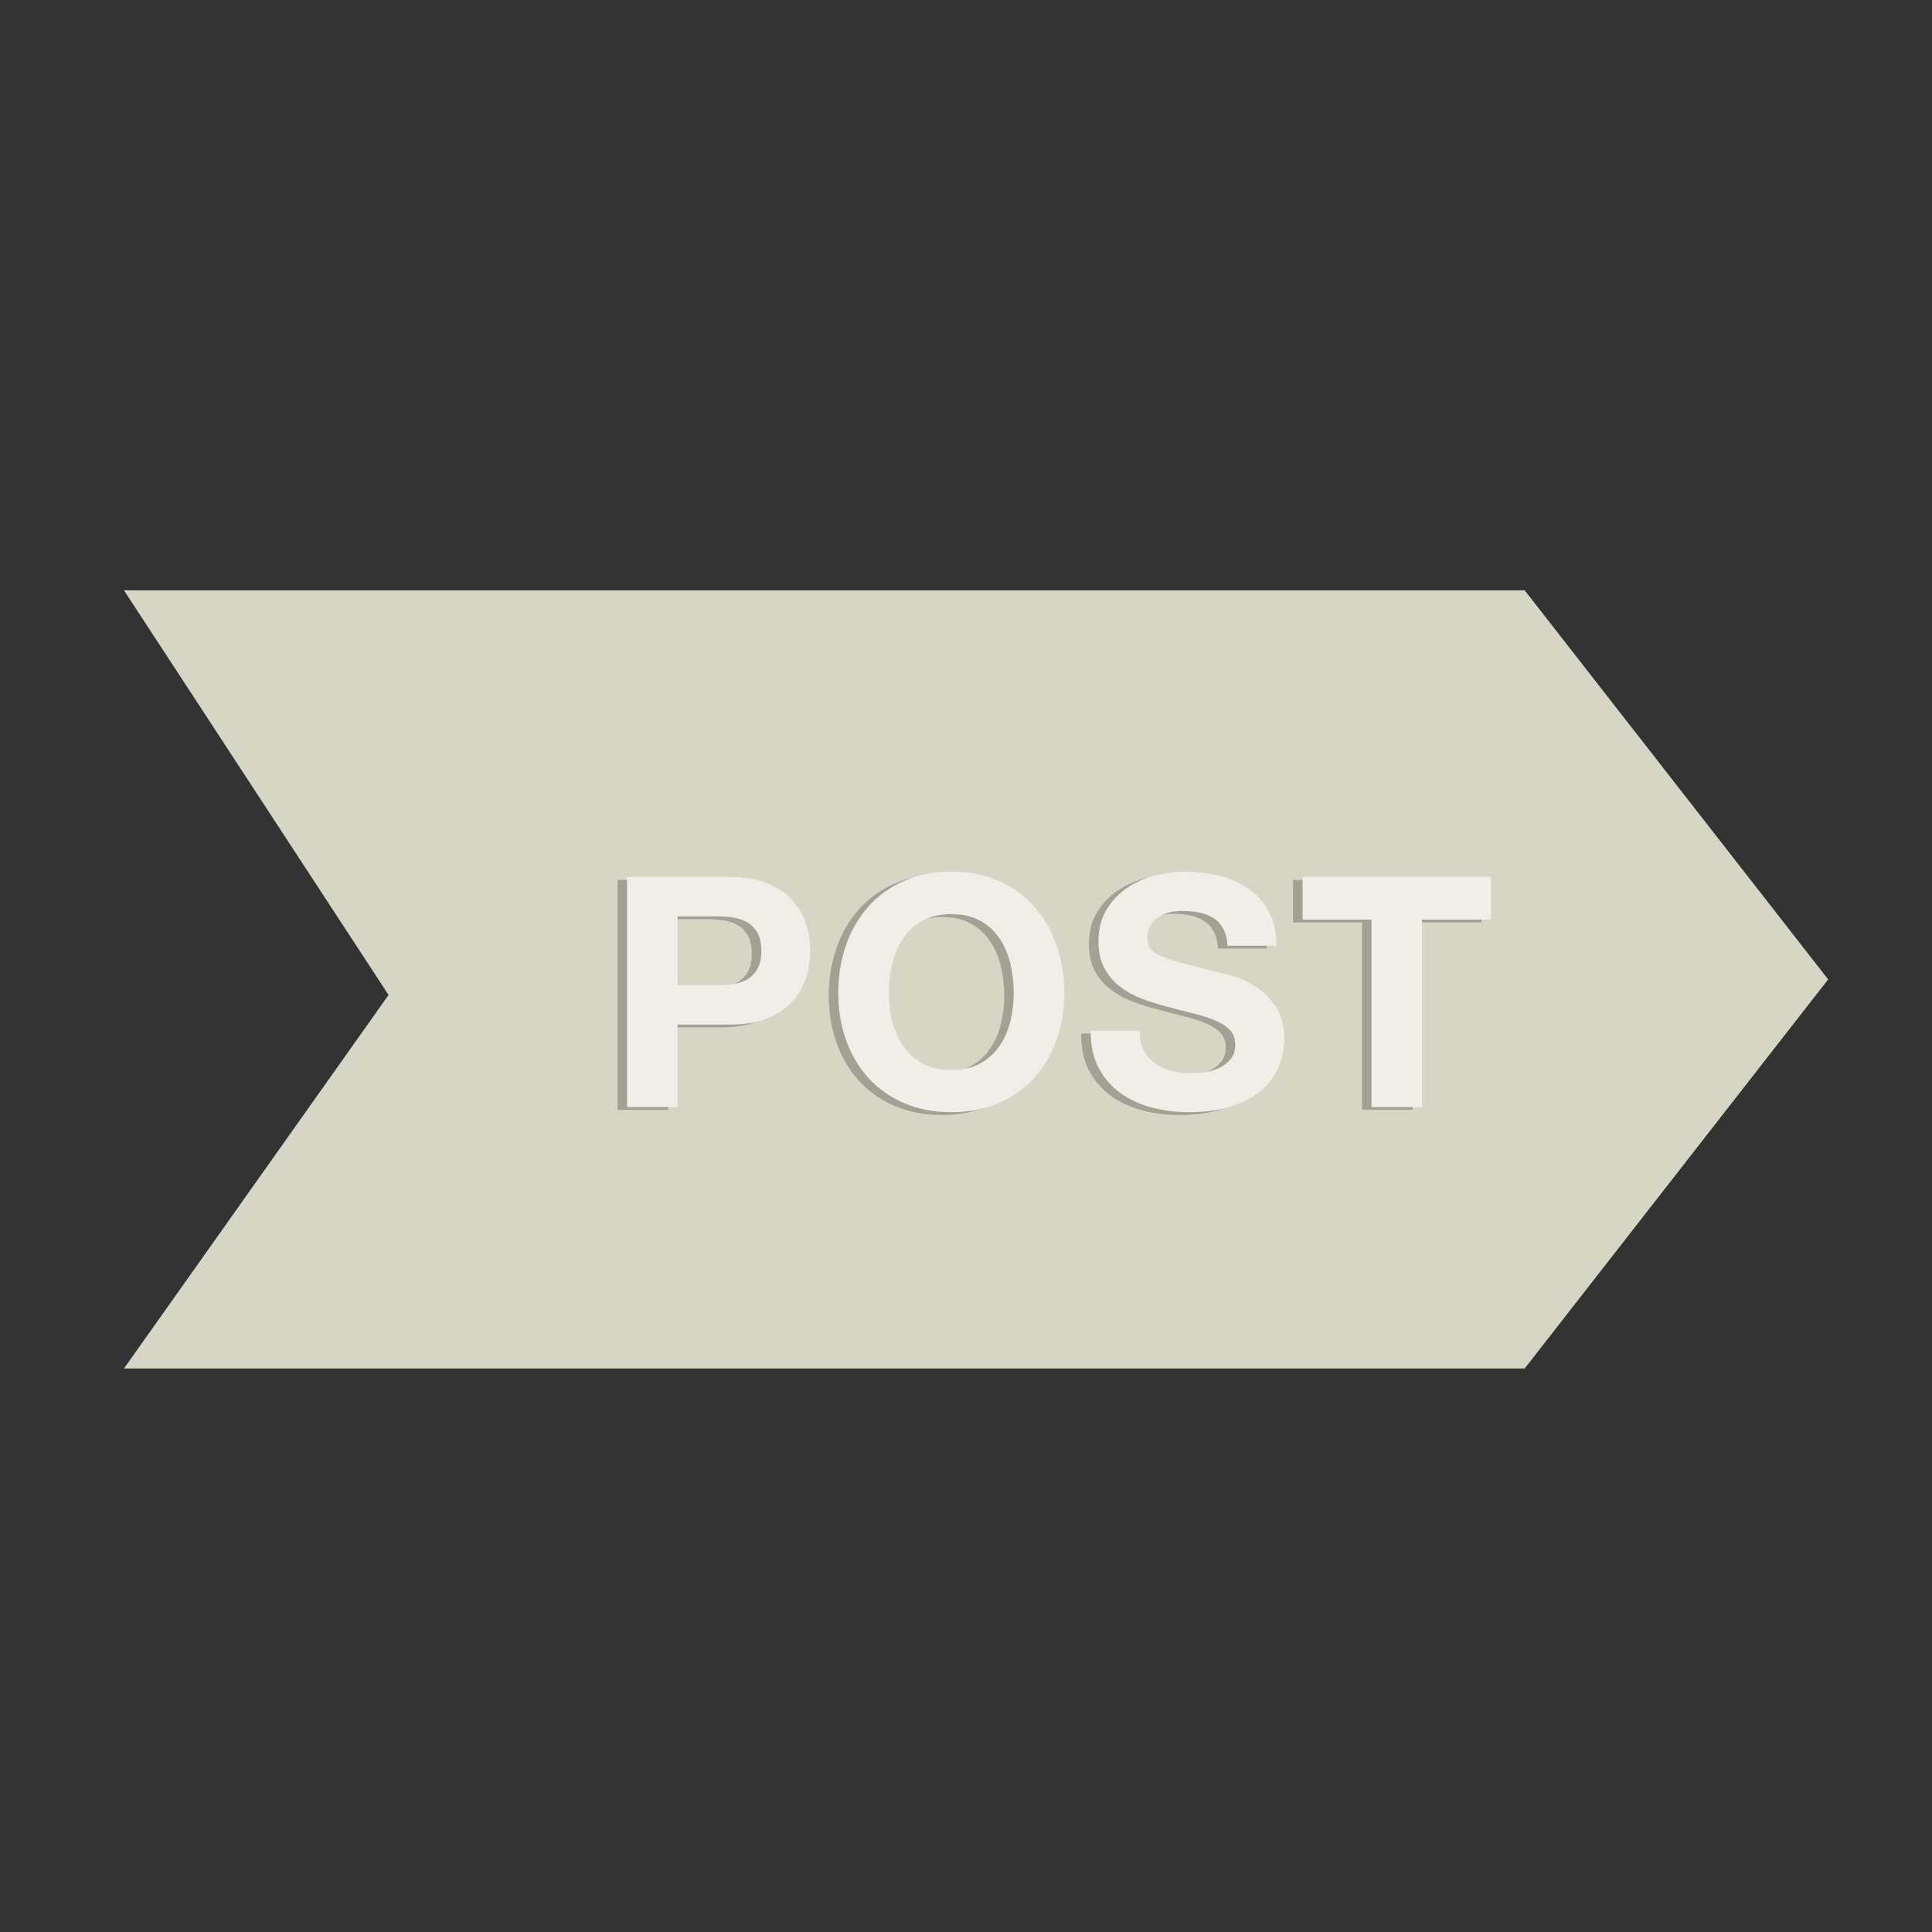 <?xml version="1.0" encoding="utf-8"?>
<!-- Generator: Adobe Illustrator 15.1.0, SVG Export Plug-In . SVG Version: 6.00 Build 0)  -->
<!DOCTYPE svg PUBLIC "-//W3C//DTD SVG 1.1//EN" "http://www.w3.org/Graphics/SVG/1.1/DTD/svg11.dtd">
<svg version="1.1" id="Layer_1" xmlns="http://www.w3.org/2000/svg" xmlns:xlink="http://www.w3.org/1999/xlink" x="0px" y="0px"
	 width="72px" height="72px" viewBox="0 0 72 72" enable-background="new 0 0 72 72" xml:space="preserve">
<rect x="0" y="0" width="72" height="72" fill="#333333" stroke="none"/>
<polygon fill="#D6D6C5" points="56.82,51 4.62,51 14.48,37.08 4.62,22 56.82,22 68.13,36.5 "/>
<g>
	<g>
		<path fill="#A1A194" d="M26.878,32.792c0.535,0,0.991,0.078,1.367,0.234s0.683,0.362,0.918,0.618
			c0.236,0.256,0.408,0.548,0.517,0.876c0.107,0.328,0.162,0.668,0.162,1.02c0,0.345-0.055,0.683-0.162,1.015
			c-0.108,0.332-0.28,0.626-0.517,0.882c-0.235,0.256-0.542,0.462-0.918,0.618c-0.376,0.155-0.832,0.233-1.367,0.233h-1.98v3.072
			h-1.884v-8.568H26.878z M26.361,36.824c0.216,0,0.424-0.016,0.624-0.048s0.376-0.094,0.528-0.186
			c0.151-0.093,0.273-0.223,0.366-0.391c0.092-0.168,0.138-0.388,0.138-0.66c0-0.271-0.046-0.491-0.138-0.66
			c-0.093-0.168-0.215-0.298-0.366-0.39c-0.152-0.092-0.328-0.154-0.528-0.186c-0.2-0.032-0.408-0.048-0.624-0.048h-1.464v2.567
			H26.361z"/>
		<path fill="#A1A194" d="M31.174,35.33c0.191-0.548,0.468-1.025,0.828-1.434c0.359-0.408,0.802-0.728,1.326-0.96
			c0.523-0.232,1.113-0.349,1.77-0.349c0.664,0,1.256,0.116,1.776,0.349c0.52,0.232,0.96,0.552,1.319,0.96
			c0.36,0.408,0.637,0.886,0.828,1.434c0.192,0.548,0.288,1.143,0.288,1.782c0,0.624-0.096,1.206-0.288,1.746
			c-0.191,0.54-0.468,1.01-0.828,1.41c-0.359,0.4-0.8,0.714-1.319,0.941c-0.521,0.229-1.112,0.343-1.776,0.343
			c-0.656,0-1.246-0.114-1.77-0.343c-0.524-0.228-0.967-0.541-1.326-0.941c-0.36-0.4-0.637-0.87-0.828-1.41
			c-0.192-0.54-0.288-1.122-0.288-1.746C30.886,36.473,30.981,35.878,31.174,35.33z M32.896,38.162
			c0.084,0.341,0.218,0.646,0.402,0.918c0.184,0.272,0.424,0.49,0.72,0.654s0.656,0.246,1.08,0.246s0.784-0.082,1.08-0.246
			s0.536-0.382,0.72-0.654c0.185-0.271,0.318-0.577,0.402-0.918c0.084-0.34,0.126-0.689,0.126-1.05c0-0.376-0.042-0.74-0.126-1.092
			c-0.084-0.353-0.218-0.666-0.402-0.942c-0.184-0.275-0.424-0.496-0.72-0.66c-0.296-0.163-0.656-0.246-1.08-0.246
			s-0.784,0.083-1.08,0.246c-0.296,0.164-0.536,0.385-0.72,0.66c-0.185,0.276-0.318,0.59-0.402,0.942
			c-0.084,0.352-0.126,0.716-0.126,1.092C32.77,37.473,32.812,37.822,32.896,38.162z"/>
		<path fill="#A1A194" d="M42.273,39.248c0.104,0.2,0.242,0.362,0.414,0.486s0.374,0.216,0.606,0.276
			c0.231,0.06,0.472,0.09,0.72,0.09c0.168,0,0.349-0.014,0.54-0.042c0.192-0.028,0.372-0.082,0.54-0.162s0.308-0.19,0.42-0.33
			s0.168-0.318,0.168-0.534c0-0.231-0.074-0.42-0.222-0.563c-0.148-0.145-0.342-0.265-0.582-0.36s-0.512-0.18-0.816-0.252
			c-0.304-0.072-0.611-0.152-0.924-0.24c-0.32-0.08-0.632-0.178-0.936-0.294c-0.305-0.116-0.576-0.266-0.816-0.45
			c-0.24-0.184-0.434-0.414-0.582-0.689c-0.148-0.276-0.222-0.61-0.222-1.002c0-0.44,0.094-0.822,0.282-1.146
			c0.188-0.324,0.434-0.594,0.737-0.81c0.305-0.216,0.648-0.376,1.032-0.48c0.384-0.104,0.769-0.156,1.152-0.156
			c0.447,0,0.878,0.051,1.29,0.15c0.412,0.101,0.777,0.262,1.098,0.486c0.32,0.224,0.574,0.51,0.762,0.857
			c0.188,0.349,0.282,0.771,0.282,1.267h-1.824c-0.016-0.256-0.069-0.469-0.162-0.637c-0.092-0.168-0.214-0.3-0.365-0.396
			c-0.152-0.096-0.326-0.164-0.522-0.204s-0.41-0.06-0.642-0.06c-0.152,0-0.305,0.016-0.456,0.048
			c-0.152,0.032-0.29,0.088-0.414,0.168s-0.227,0.18-0.307,0.3s-0.119,0.272-0.119,0.456c0,0.168,0.031,0.304,0.096,0.408
			c0.063,0.104,0.189,0.2,0.378,0.288c0.188,0.088,0.448,0.176,0.78,0.264s0.766,0.2,1.302,0.336c0.16,0.032,0.382,0.09,0.666,0.174
			s0.565,0.219,0.846,0.402s0.522,0.43,0.727,0.738c0.204,0.308,0.306,0.701,0.306,1.182c0,0.392-0.076,0.756-0.228,1.092
			c-0.152,0.336-0.379,0.626-0.679,0.87s-0.672,0.435-1.116,0.57c-0.443,0.136-0.958,0.204-1.542,0.204
			c-0.472,0-0.93-0.059-1.374-0.175c-0.443-0.115-0.836-0.298-1.176-0.546c-0.34-0.247-0.61-0.563-0.81-0.947
			c-0.2-0.385-0.296-0.841-0.288-1.368h1.824C42.118,38.805,42.17,39.049,42.273,39.248z"/>
		<path fill="#A1A194" d="M48.189,34.376v-1.584h7.02v1.584h-2.567v6.984h-1.885v-6.984H48.189z"/>
	</g>
	<g>
		<path fill="#EFEFE8" d="M27.232,32.688c0.535,0,0.991,0.078,1.367,0.234s0.683,0.362,0.918,0.618
			c0.236,0.256,0.408,0.548,0.517,0.876c0.107,0.328,0.162,0.668,0.162,1.02c0,0.345-0.055,0.683-0.162,1.015
			c-0.108,0.332-0.28,0.626-0.517,0.882c-0.235,0.256-0.542,0.462-0.918,0.618c-0.376,0.155-0.832,0.233-1.367,0.233h-1.98v3.072
			h-1.884v-8.568H27.232z M26.716,36.72c0.216,0,0.424-0.016,0.624-0.048s0.376-0.094,0.528-0.186
			c0.151-0.093,0.273-0.223,0.366-0.391c0.092-0.168,0.138-0.388,0.138-0.66c0-0.271-0.046-0.491-0.138-0.66
			c-0.093-0.168-0.215-0.298-0.366-0.39c-0.152-0.092-0.328-0.154-0.528-0.186c-0.2-0.032-0.408-0.048-0.624-0.048h-1.464v2.567
			H26.716z"/>
		<path fill="#EFEFE8" d="M31.528,35.226c0.191-0.548,0.468-1.025,0.828-1.434c0.359-0.408,0.802-0.728,1.326-0.96
			c0.523-0.232,1.113-0.349,1.77-0.349c0.664,0,1.256,0.116,1.776,0.349c0.52,0.232,0.96,0.552,1.319,0.96
			c0.36,0.408,0.637,0.886,0.828,1.434c0.192,0.548,0.288,1.143,0.288,1.782c0,0.624-0.096,1.206-0.288,1.746
			c-0.191,0.54-0.468,1.01-0.828,1.41c-0.359,0.4-0.8,0.714-1.319,0.941c-0.521,0.229-1.112,0.343-1.776,0.343
			c-0.656,0-1.246-0.114-1.77-0.343c-0.524-0.228-0.967-0.541-1.326-0.941c-0.36-0.4-0.637-0.87-0.828-1.41
			c-0.192-0.54-0.288-1.122-0.288-1.746C31.24,36.368,31.336,35.773,31.528,35.226z M33.25,38.058
			c0.084,0.341,0.218,0.646,0.402,0.918c0.184,0.272,0.424,0.49,0.72,0.654s0.656,0.246,1.08,0.246s0.784-0.082,1.08-0.246
			s0.536-0.382,0.72-0.654c0.185-0.271,0.318-0.577,0.402-0.918c0.084-0.34,0.126-0.689,0.126-1.05c0-0.376-0.042-0.74-0.126-1.092
			c-0.084-0.353-0.218-0.666-0.402-0.942c-0.184-0.275-0.424-0.496-0.72-0.66c-0.296-0.163-0.656-0.246-1.08-0.246
			s-0.784,0.083-1.08,0.246c-0.296,0.164-0.536,0.385-0.72,0.66c-0.185,0.276-0.318,0.59-0.402,0.942
			c-0.084,0.352-0.126,0.716-0.126,1.092C33.124,37.368,33.166,37.718,33.25,38.058z"/>
		<path fill="#EFEFE8" d="M42.628,39.144c0.104,0.2,0.242,0.362,0.414,0.486s0.374,0.216,0.606,0.276
			c0.231,0.06,0.472,0.09,0.72,0.09c0.168,0,0.349-0.014,0.54-0.042c0.192-0.028,0.372-0.082,0.54-0.162s0.308-0.19,0.42-0.33
			s0.168-0.318,0.168-0.534c0-0.231-0.074-0.42-0.222-0.563c-0.148-0.145-0.342-0.265-0.582-0.36s-0.512-0.18-0.816-0.252
			c-0.304-0.072-0.611-0.152-0.924-0.24c-0.32-0.08-0.632-0.178-0.936-0.294c-0.305-0.116-0.576-0.266-0.816-0.45
			c-0.24-0.184-0.434-0.414-0.582-0.689c-0.148-0.276-0.222-0.61-0.222-1.002c0-0.44,0.094-0.822,0.282-1.146
			c0.188-0.324,0.434-0.594,0.737-0.81c0.305-0.216,0.648-0.376,1.032-0.48c0.384-0.104,0.769-0.156,1.152-0.156
			c0.447,0,0.878,0.051,1.29,0.15c0.412,0.101,0.777,0.262,1.098,0.486c0.32,0.224,0.574,0.51,0.762,0.857
			c0.188,0.349,0.282,0.771,0.282,1.267h-1.824c-0.016-0.256-0.069-0.469-0.162-0.637c-0.092-0.168-0.214-0.3-0.365-0.396
			c-0.152-0.096-0.326-0.164-0.522-0.204s-0.41-0.06-0.642-0.06c-0.152,0-0.305,0.016-0.456,0.048
			c-0.152,0.032-0.29,0.088-0.414,0.168s-0.227,0.18-0.307,0.3s-0.119,0.272-0.119,0.456c0,0.168,0.031,0.304,0.096,0.408
			c0.063,0.104,0.189,0.2,0.378,0.288c0.188,0.088,0.448,0.176,0.78,0.264s0.766,0.2,1.302,0.336c0.16,0.032,0.382,0.09,0.666,0.174
			s0.565,0.219,0.846,0.402s0.522,0.43,0.727,0.738c0.204,0.308,0.306,0.701,0.306,1.182c0,0.392-0.076,0.756-0.228,1.092
			c-0.152,0.336-0.379,0.626-0.679,0.87s-0.672,0.435-1.116,0.57c-0.443,0.136-0.958,0.204-1.542,0.204
			c-0.472,0-0.93-0.059-1.374-0.175c-0.443-0.115-0.836-0.298-1.176-0.546c-0.34-0.247-0.61-0.563-0.81-0.947
			c-0.2-0.385-0.296-0.841-0.288-1.368h1.824C42.473,38.7,42.524,38.944,42.628,39.144z"/>
		<path fill="#EFEFE8" d="M48.544,34.271v-1.584h7.02v1.584h-2.567v6.984h-1.885v-6.984H48.544z"/>
	</g>
</g>
</svg>

